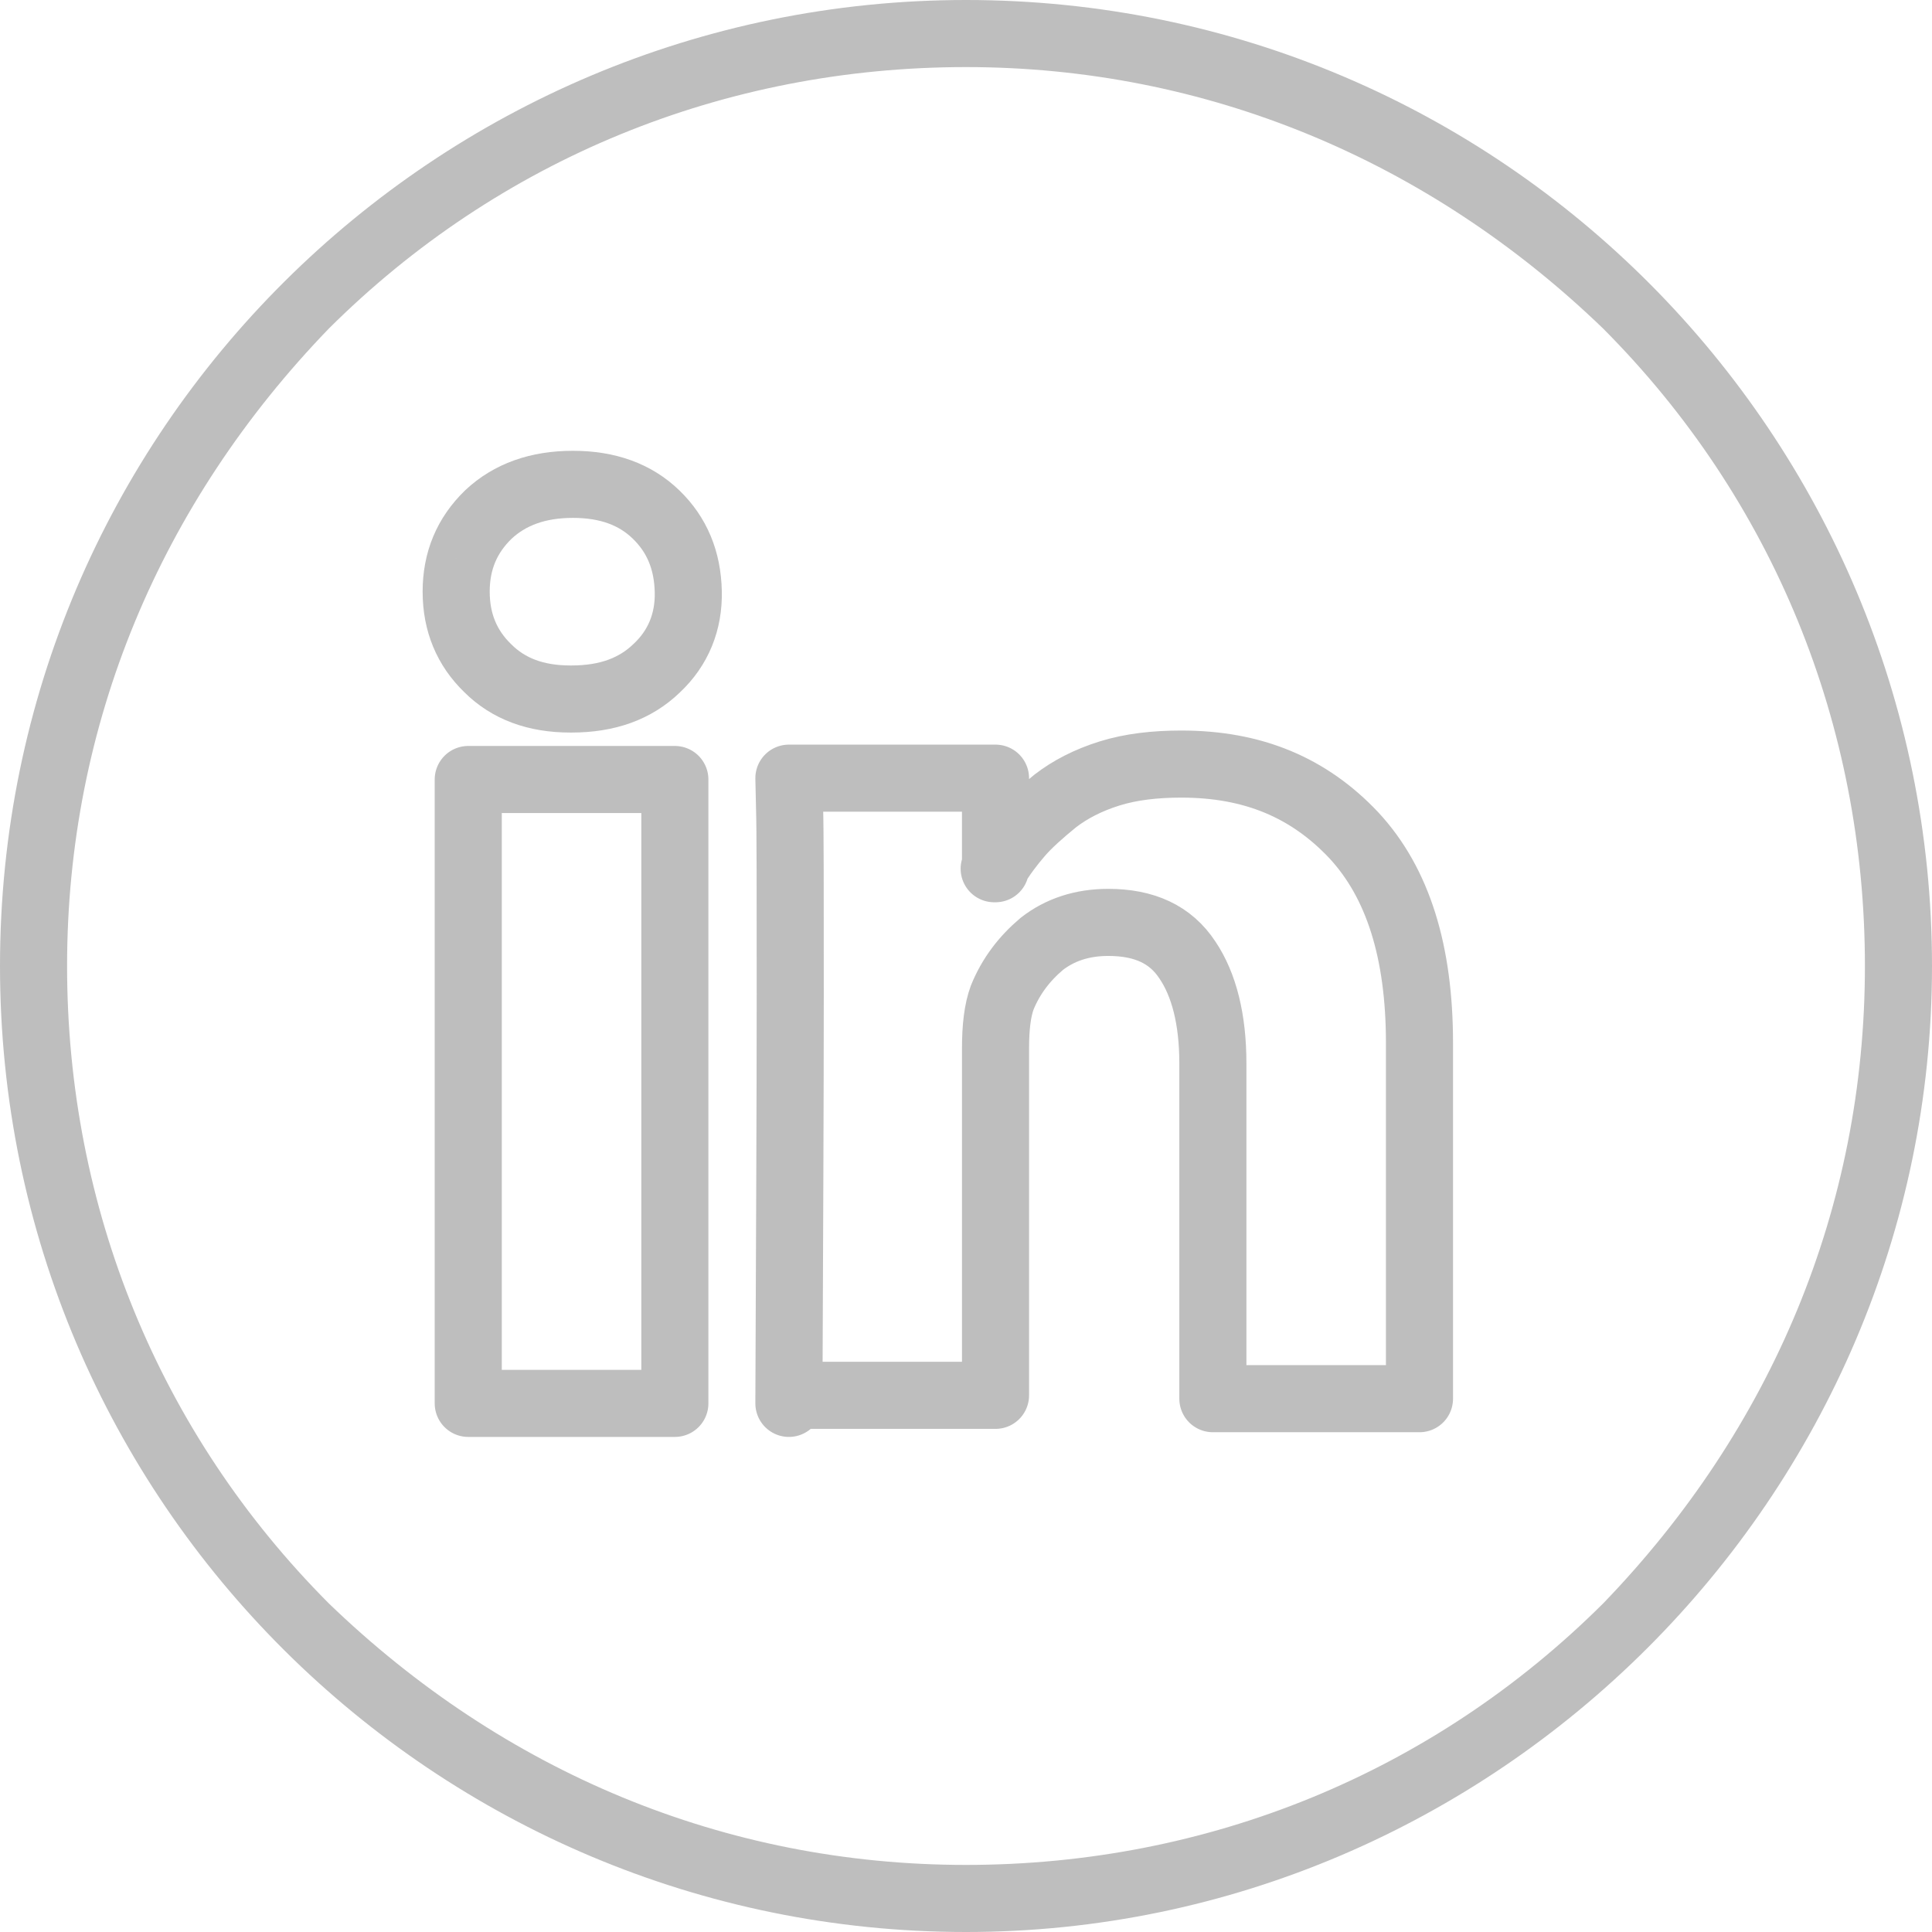 <svg xmlns="http://www.w3.org/2000/svg" xmlns:xlink="http://www.w3.org/1999/xlink" viewBox="0 0 288 288" enable-background="new 0 0 288 288"><defs><path id="1" d="m3091 1397h480v801h-480z"/><path id="2" d="m1005 1053h1280v402h-1280z"/><clipPath><use xlink:href="#1"/></clipPath><clipPath><use xlink:href="#2"/></clipPath></defs><symbol id="0" viewBox="-144 -144 288 288"><path d="m0 134c35.8 0 69-13.9 95-39 25.3-25.4 39-59 39-95s-13.9-69-39-95c-25.4-25.3-59-39-95-39s-69 13.9-95 39c-25.3 25.4-39 59-39 95s13.9 69 39 95c25.4 25.3 59 39 95 39m0 10c-79 0-144-64-144-144s65-144 144-144 144 65 144 144-64 144-144 144z" fill="#bebebe"/><path d="m-76 55.8c0 4.6 1.6 8.4 4.8 11.5 3.2 3 7.4 4.5 12.6 4.5 5.2 0 9.3-1.5 12.4-4.5 3.1-3 4.7-6.8 4.8-11.5.1-4.5-1.5-8.4-4.7-11.4-3.2-3.1-7.4-4.6-12.7-4.6h-.2c-5.1 0-9.2 1.5-12.3 4.6-3.1 3-4.7 6.8-4.7 11.4zm1.8-121v93h30.8v-93h-30.8zm47.8 0c.1 24.9.2 45 .2 61 0 15.5 0 24.7-.1 27.7l-.1 4.5h30.8v-13.5h-.2c1.2 2 2.5 3.7 3.8 5.2 1.3 1.5 3.1 3.1 5.3 4.9 2.2 1.7 4.9 3.1 8.1 4.1 3.2 1 6.8 1.4 10.7 1.4 10.7 0 19-3.5 25.7-10.6 6.6-7.1 9.8-17.4 9.8-31v-53h-30.8v50c0 6.5-1.3 11.7-3.8 15.4-2.5 3.8-6.4 5.6-11.8 5.6-3.9 0-7.2-1.1-9.9-3.2-2.6-2.2-4.6-4.8-5.9-8-.7-1.9-1-4.4-1-7.6v-51.7h-30.8z" fill="none" stroke="#bebebe" stroke-linejoin="round" stroke-width="10" stroke-miterlimit="10"/></symbol><use xlink:href="#0" width="288" height="288" x="-144" y="-144" transform="matrix(1 0 0-1 144 144)"/></svg>
